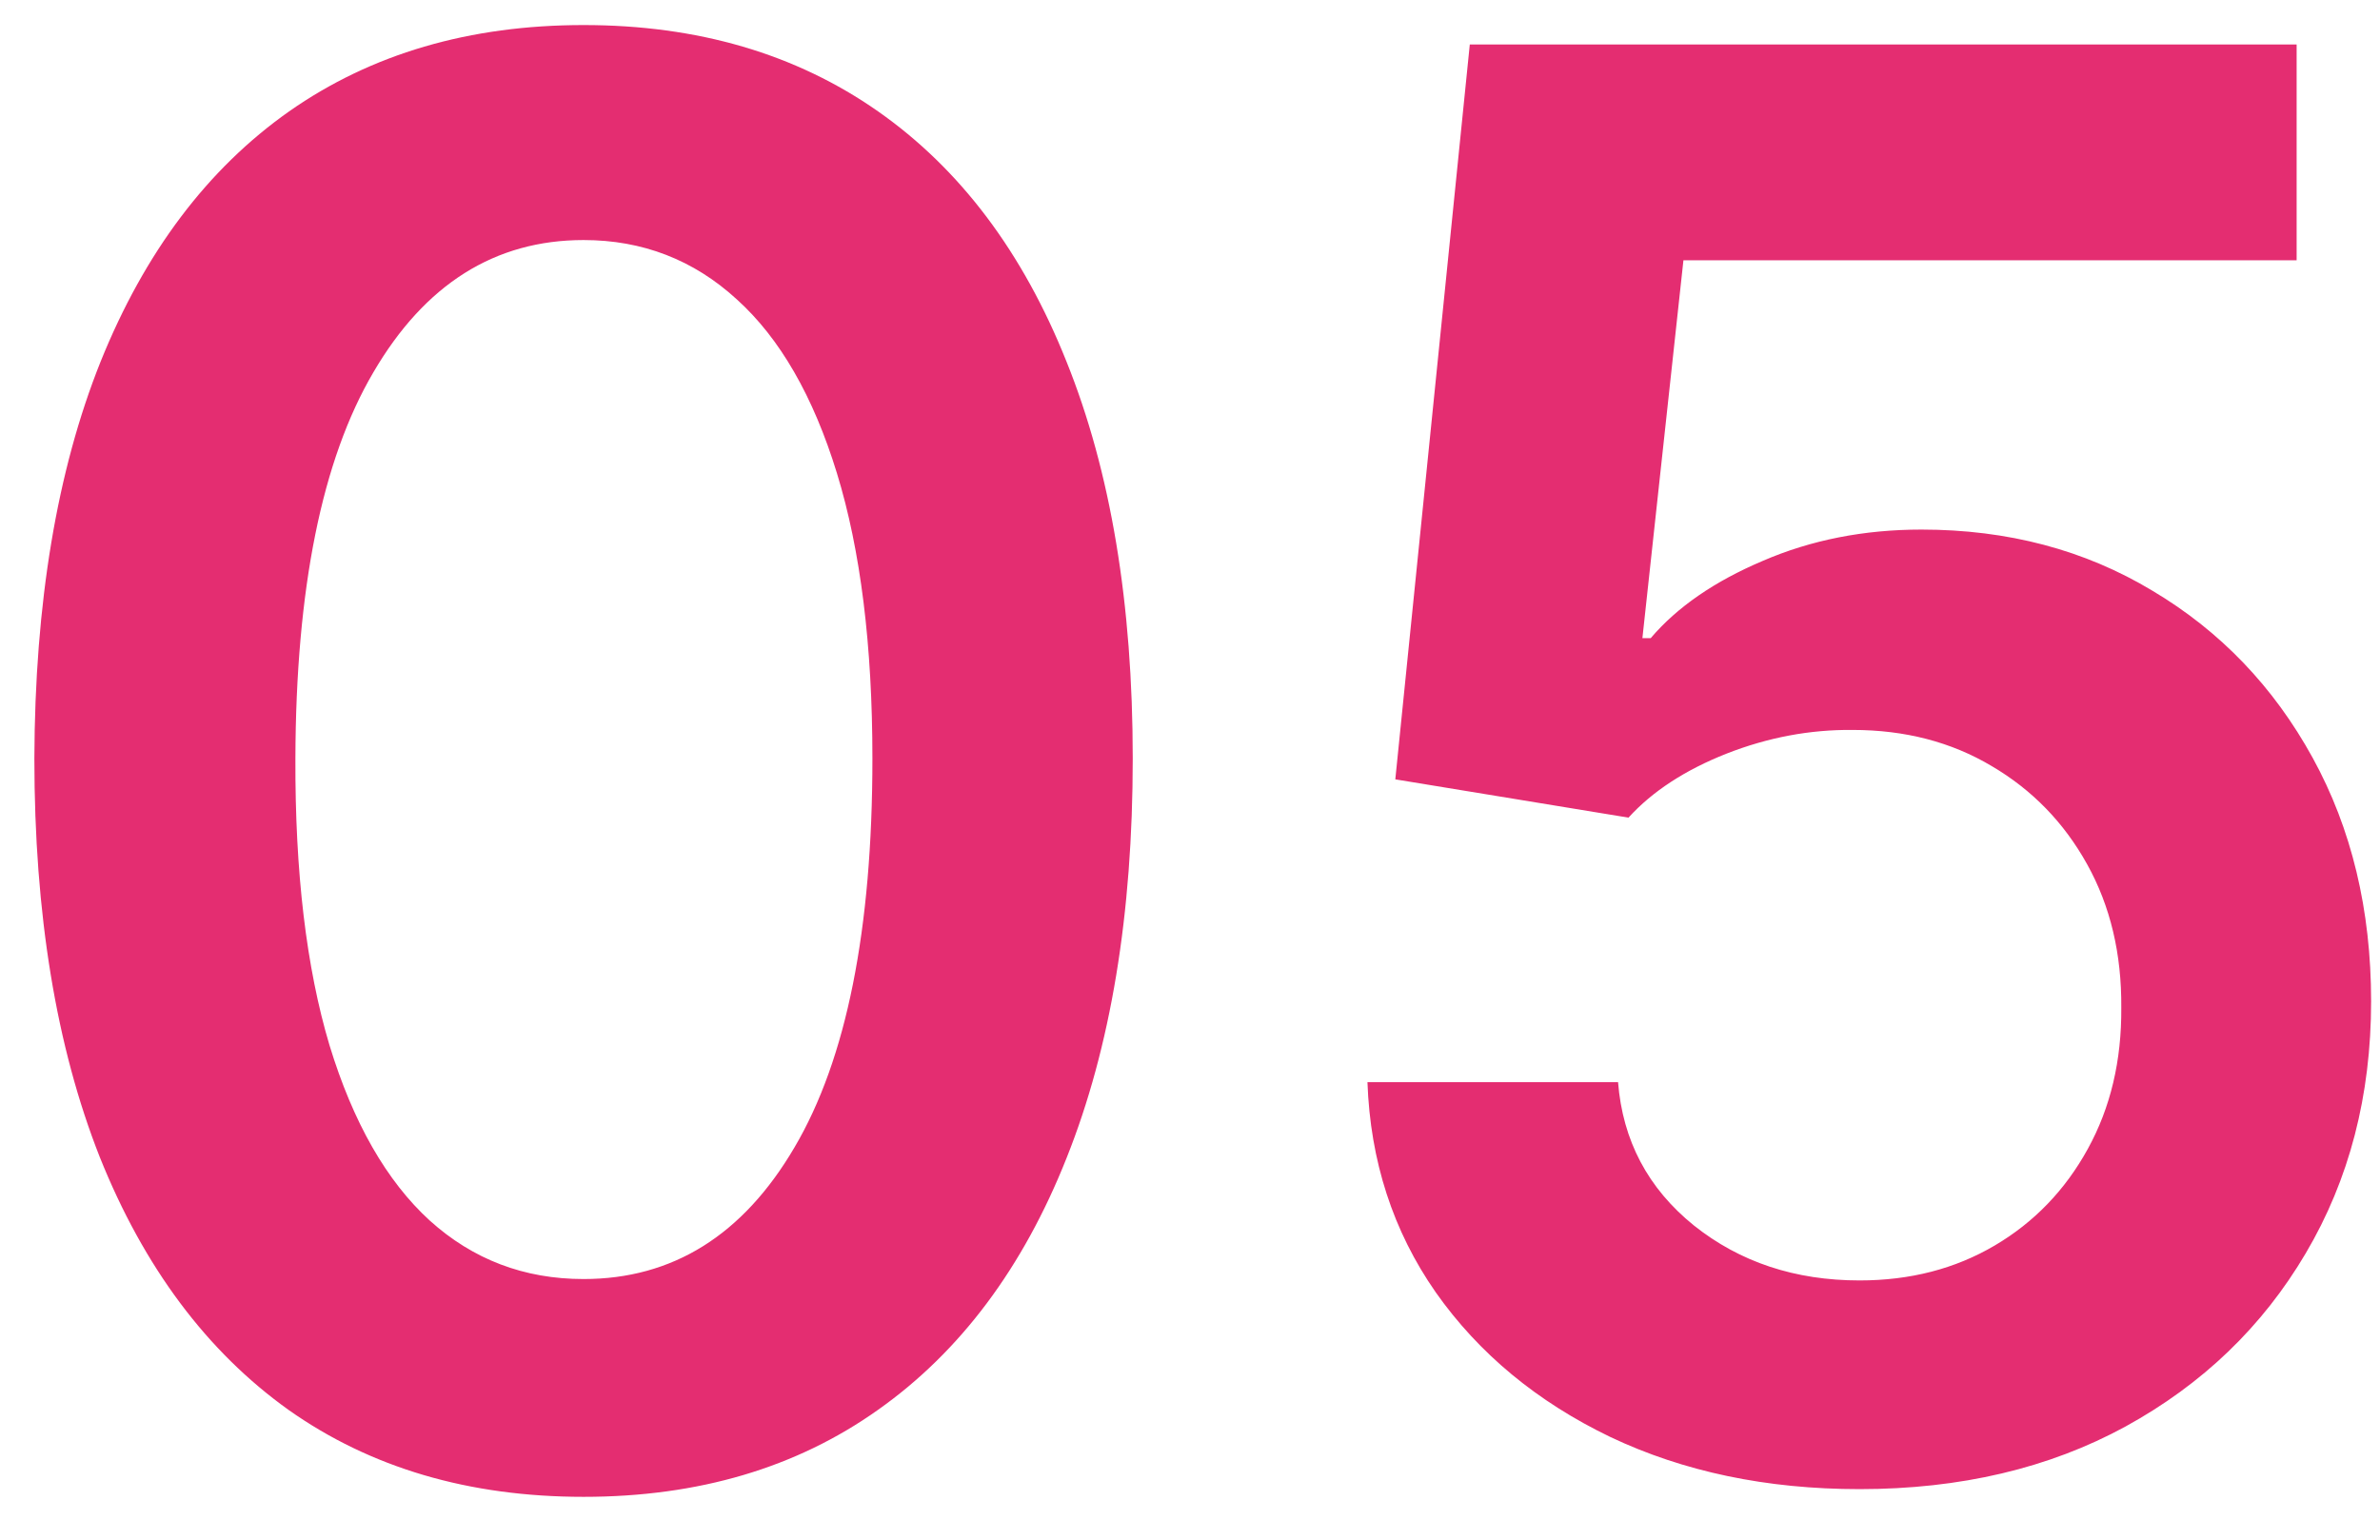<svg width="34" height="22" viewBox="0 0 34 22" fill="none" xmlns="http://www.w3.org/2000/svg">
<path d="M8.337 21.388C6.699 21.388 5.294 20.974 4.121 20.145C2.954 19.31 2.056 18.107 1.426 16.535C0.803 14.958 0.491 13.059 0.491 10.838C0.498 8.617 0.813 6.728 1.436 5.17C2.066 3.606 2.964 2.413 4.131 1.591C5.304 0.769 6.706 0.358 8.337 0.358C9.967 0.358 11.369 0.769 12.543 1.591C13.716 2.413 14.614 3.606 15.237 5.17C15.867 6.735 16.182 8.624 16.182 10.838C16.182 13.065 15.867 14.968 15.237 16.546C14.614 18.116 13.716 19.316 12.543 20.145C11.376 20.974 9.974 21.388 8.337 21.388ZM8.337 18.276C9.609 18.276 10.614 17.649 11.349 16.396C12.092 15.137 12.463 13.284 12.463 10.838C12.463 9.221 12.294 7.862 11.956 6.761C11.618 5.661 11.141 4.832 10.524 4.276C9.908 3.712 9.178 3.43 8.337 3.43C7.071 3.43 6.07 4.06 5.334 5.32C4.598 6.572 4.227 8.412 4.22 10.838C4.214 12.462 4.376 13.828 4.707 14.935C5.045 16.042 5.523 16.877 6.139 17.44C6.756 17.997 7.488 18.276 8.337 18.276ZM26.565 21.278C25.239 21.278 24.053 21.03 23.005 20.533C21.958 20.029 21.126 19.34 20.51 18.465C19.9 17.59 19.575 16.588 19.535 15.462H23.115C23.181 16.297 23.542 16.98 24.198 17.51C24.855 18.034 25.644 18.296 26.565 18.296C27.288 18.296 27.93 18.13 28.494 17.798C29.057 17.467 29.502 17.006 29.826 16.416C30.151 15.826 30.31 15.153 30.304 14.398C30.31 13.629 30.148 12.946 29.816 12.349C29.485 11.753 29.031 11.286 28.454 10.947C27.878 10.603 27.215 10.43 26.466 10.43C25.856 10.424 25.256 10.537 24.666 10.768C24.076 11.001 23.608 11.305 23.264 11.683L19.933 11.136L20.997 0.636H32.809V3.719H24.049L23.463 9.118H23.582C23.96 8.674 24.494 8.306 25.183 8.014C25.872 7.716 26.628 7.567 27.45 7.567C28.683 7.567 29.783 7.858 30.751 8.442C31.719 9.018 32.481 9.814 33.038 10.828C33.595 11.842 33.873 13.002 33.873 14.308C33.873 15.654 33.562 16.854 32.939 17.908C32.322 18.955 31.464 19.78 30.363 20.384C29.27 20.98 28.003 21.278 26.565 21.278Z" fill="#E42D71"/>
</svg>
